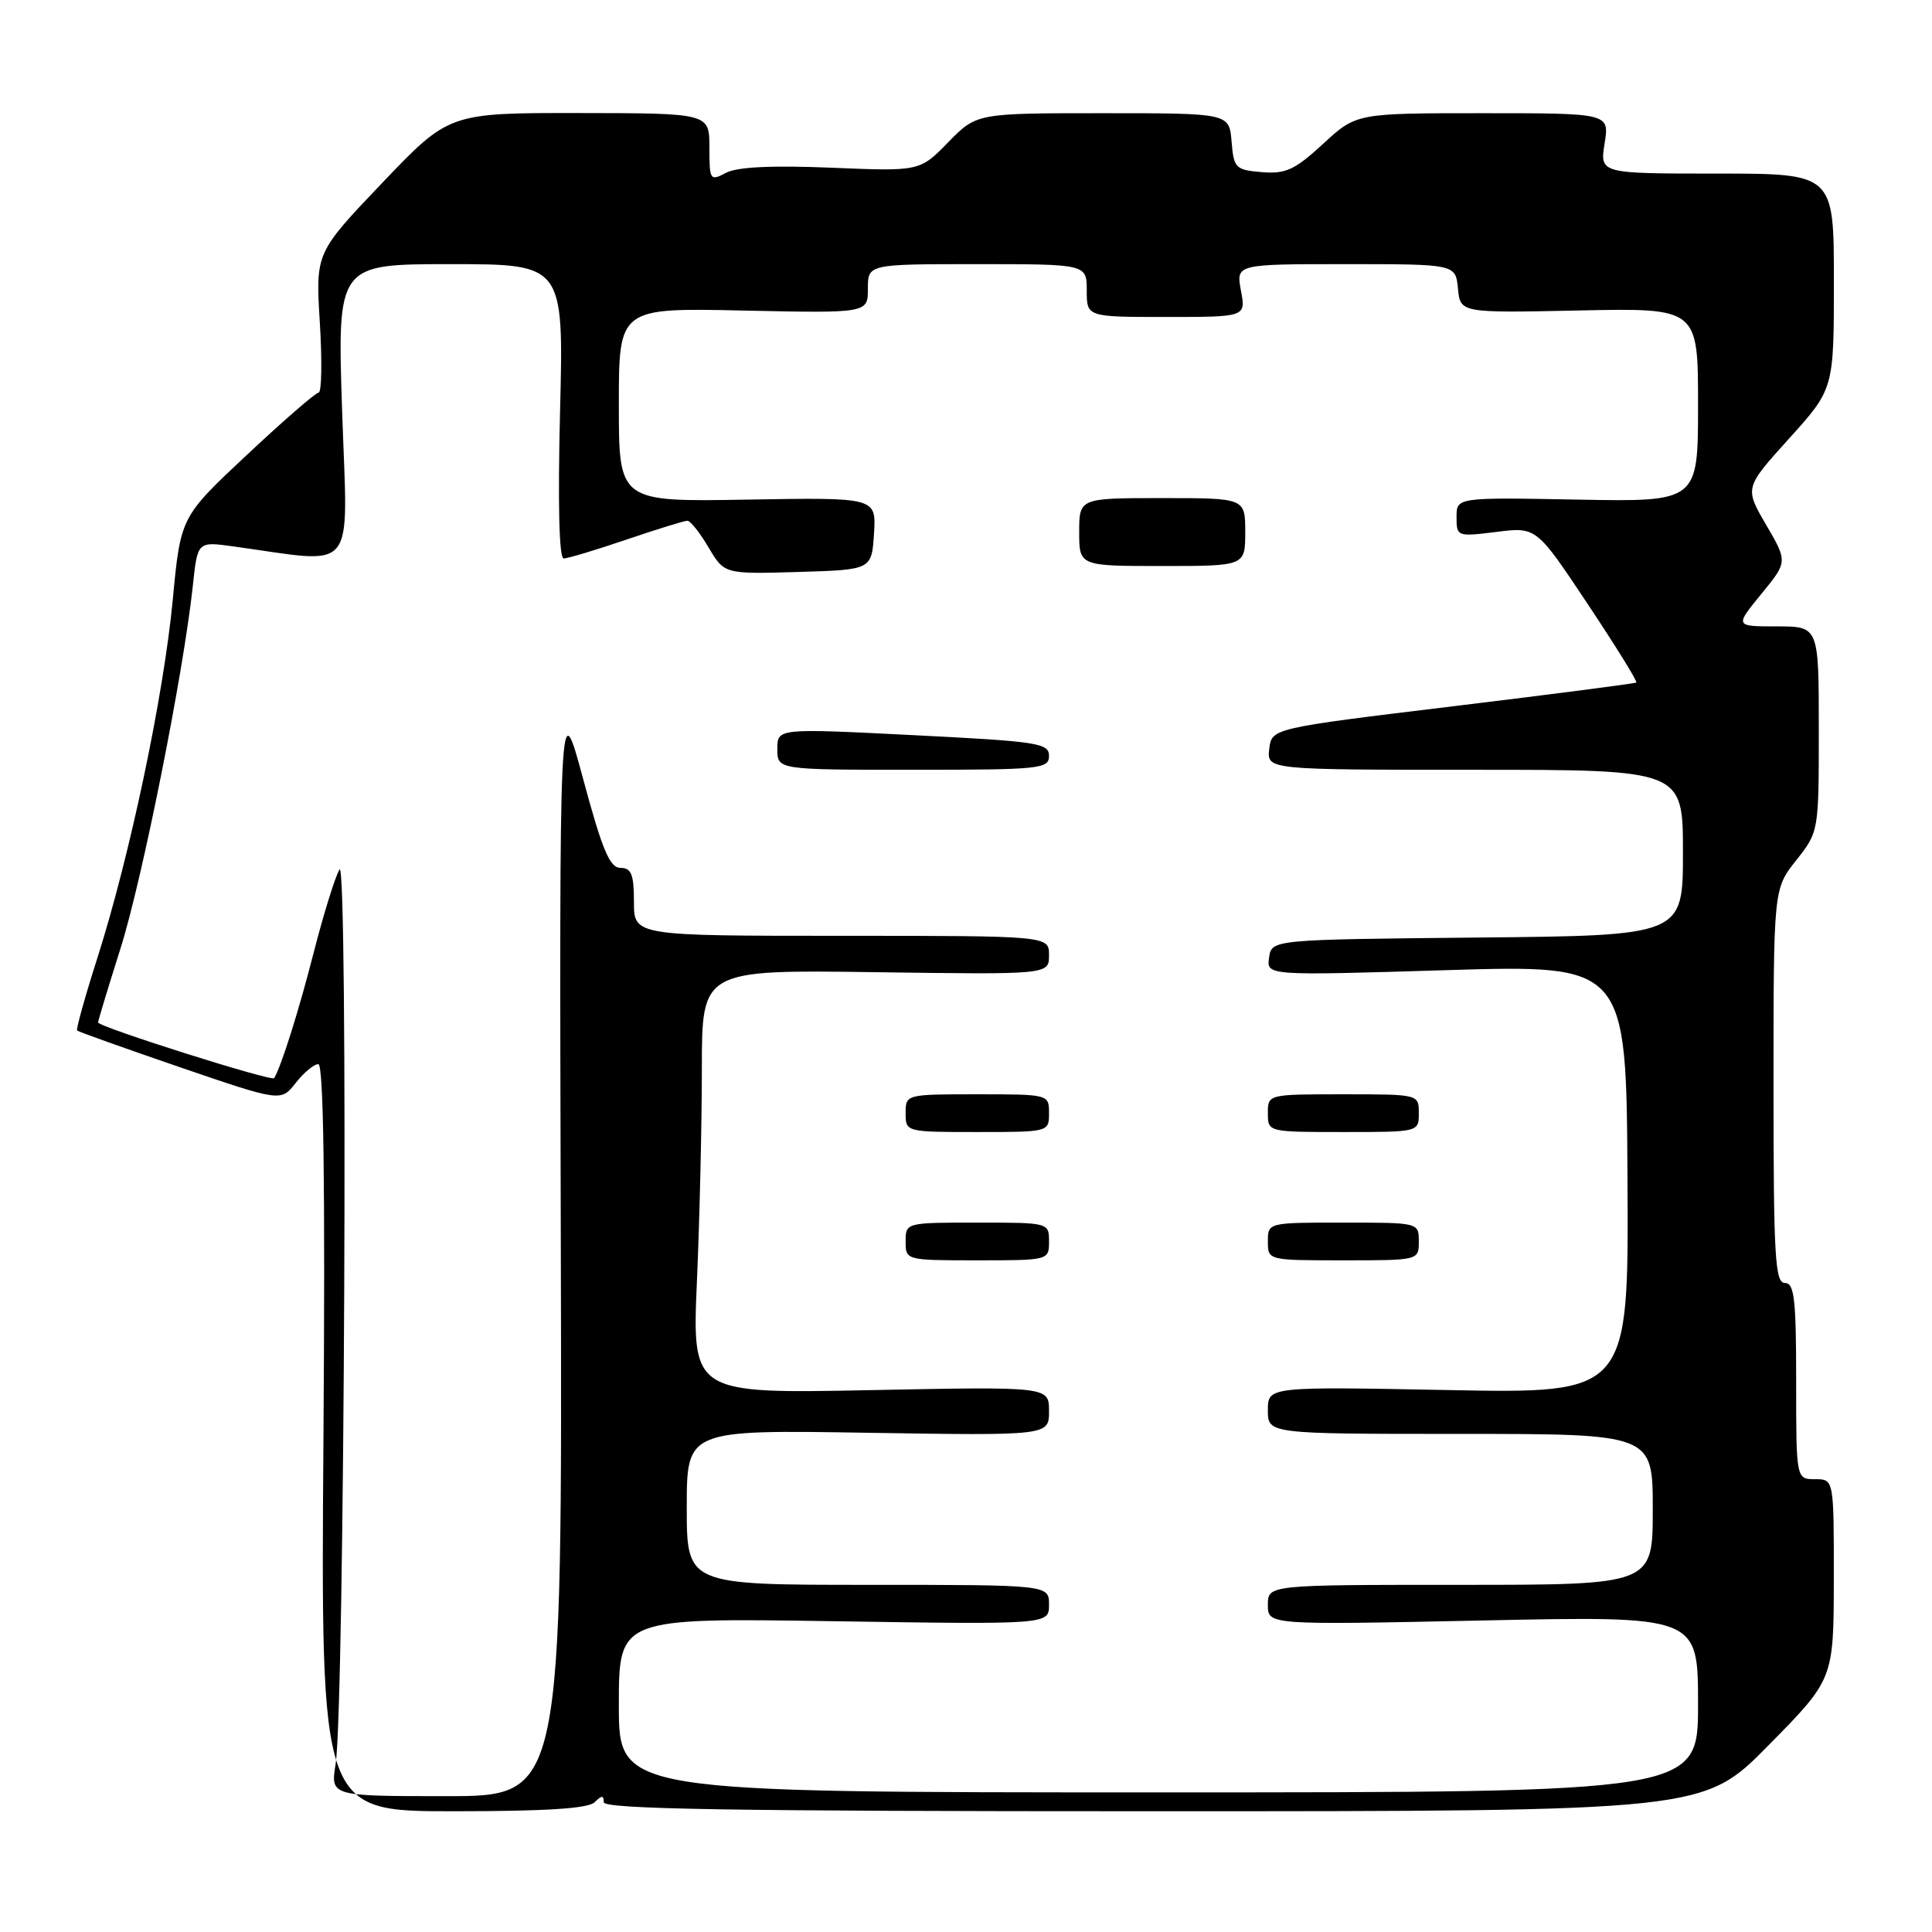 <?xml version="1.0" encoding="UTF-8" standalone="no"?>
<!DOCTYPE svg PUBLIC "-//W3C//DTD SVG 1.1//EN" "http://www.w3.org/Graphics/SVG/1.1/DTD/svg11.dtd" >
<svg xmlns="http://www.w3.org/2000/svg" xmlns:xlink="http://www.w3.org/1999/xlink" version="1.1" viewBox="0 0 256 256">
 <g >
 <path fill="currentColor"
d=" M 78.80 238.80 C 79.73 237.87 80.00 237.87 80.00 238.80 C 80.00 239.72 96.86 240.00 152.86 240.00 C 225.73 240.00 225.73 240.00 234.35 231.25 C 242.97 222.50 242.97 222.50 242.99 209.25 C 243.00 196.00 243.00 196.00 240.50 196.00 C 238.00 196.00 238.00 196.00 238.00 183.00 C 238.00 172.11 237.76 170.00 236.50 170.00 C 235.20 170.00 235.00 166.43 235.00 143.89 C 235.00 117.79 235.00 117.79 238.00 114.00 C 241.00 110.21 241.00 110.21 241.00 96.61 C 241.00 83.00 241.00 83.00 235.43 83.00 C 229.87 83.00 229.87 83.00 233.37 78.72 C 236.88 74.44 236.88 74.44 234.02 69.54 C 231.16 64.64 231.16 64.64 237.08 58.09 C 243.00 51.53 243.00 51.53 243.00 37.26 C 243.00 23.00 243.00 23.00 227.49 23.00 C 211.98 23.00 211.98 23.00 212.62 19.00 C 213.26 15.00 213.26 15.00 196.49 15.00 C 179.72 15.00 179.72 15.00 175.32 19.06 C 171.57 22.51 170.37 23.07 167.21 22.81 C 163.71 22.52 163.48 22.29 163.19 18.75 C 162.88 15.00 162.88 15.00 146.14 15.00 C 129.41 15.00 129.41 15.00 125.64 18.85 C 121.88 22.71 121.88 22.71 110.12 22.22 C 102.20 21.90 97.64 22.12 96.18 22.91 C 94.09 24.02 94.00 23.88 94.00 19.54 C 94.00 15.00 94.00 15.00 76.75 14.98 C 59.50 14.96 59.50 14.96 50.65 24.23 C 41.81 33.50 41.81 33.50 42.38 42.75 C 42.69 47.84 42.62 52.01 42.22 52.02 C 41.83 52.03 37.55 55.74 32.72 60.27 C 23.93 68.50 23.93 68.50 22.89 79.50 C 21.68 92.21 17.23 113.34 12.92 126.88 C 11.27 132.04 10.06 136.39 10.22 136.55 C 10.38 136.71 16.52 138.90 23.86 141.42 C 37.22 145.99 37.22 145.99 39.18 143.50 C 40.26 142.12 41.61 141.00 42.18 141.00 C 42.88 141.00 43.10 156.85 42.86 190.50 C 42.50 240.00 42.50 240.00 60.05 240.00 C 72.37 240.00 77.96 239.64 78.80 238.80 Z  M 44.47 233.75 C 45.66 226.32 46.15 113.29 44.99 115.21 C 44.42 116.14 42.88 121.09 41.57 126.21 C 39.59 133.94 37.29 141.24 36.33 142.86 C 36.04 143.35 13.00 136.06 13.00 135.48 C 13.00 135.23 14.33 130.86 15.94 125.76 C 18.83 116.68 24.31 89.22 25.55 77.63 C 26.17 71.75 26.17 71.75 30.84 72.39 C 47.55 74.69 46.07 76.50 45.34 54.64 C 44.68 35.00 44.68 35.00 59.69 35.00 C 74.70 35.00 74.70 35.00 74.21 54.50 C 73.91 66.68 74.08 74.00 74.69 74.00 C 75.22 74.00 78.96 72.88 83.00 71.50 C 87.04 70.13 90.68 69.00 91.08 69.00 C 91.48 69.00 92.74 70.59 93.89 72.54 C 95.98 76.07 95.98 76.07 105.74 75.79 C 115.50 75.50 115.50 75.50 115.81 70.70 C 116.11 65.91 116.11 65.91 99.06 66.20 C 82.00 66.50 82.00 66.50 82.00 53.65 C 82.00 40.79 82.00 40.79 98.50 41.15 C 115.00 41.50 115.00 41.50 115.00 38.25 C 115.00 35.00 115.00 35.00 129.50 35.00 C 144.00 35.00 144.00 35.00 144.00 38.50 C 144.00 42.00 144.00 42.00 154.55 42.00 C 165.09 42.00 165.09 42.00 164.43 38.50 C 163.78 35.00 163.78 35.00 178.33 35.00 C 192.87 35.00 192.87 35.00 193.19 38.24 C 193.50 41.47 193.50 41.47 209.25 41.14 C 225.00 40.81 225.00 40.81 225.00 53.66 C 225.00 66.50 225.00 66.50 209.00 66.20 C 193.00 65.90 193.00 65.90 193.00 68.52 C 193.00 71.10 193.08 71.13 198.29 70.48 C 203.58 69.82 203.58 69.82 210.36 80.01 C 214.09 85.61 217.00 90.30 216.82 90.44 C 216.64 90.57 205.70 91.99 192.50 93.59 C 168.50 96.50 168.50 96.50 168.18 99.25 C 167.87 102.00 167.87 102.00 195.43 102.00 C 223.00 102.00 223.00 102.00 223.00 112.98 C 223.00 123.97 223.00 123.97 195.75 124.23 C 168.50 124.50 168.50 124.50 168.16 126.89 C 167.82 129.28 167.82 129.28 191.66 128.55 C 215.50 127.83 215.50 127.83 215.65 156.24 C 215.81 184.65 215.81 184.65 191.90 184.19 C 168.00 183.73 168.00 183.73 168.00 186.87 C 168.00 190.00 168.00 190.00 193.50 190.00 C 219.00 190.00 219.00 190.00 219.00 200.00 C 219.00 210.00 219.00 210.00 193.50 210.00 C 168.00 210.00 168.00 210.00 168.00 212.66 C 168.00 215.32 168.00 215.32 196.50 214.72 C 225.00 214.12 225.00 214.12 225.00 225.81 C 225.00 237.50 225.00 237.50 153.50 237.50 C 82.00 237.50 82.00 237.50 82.00 225.94 C 82.00 214.38 82.00 214.38 110.50 214.82 C 139.00 215.26 139.00 215.26 139.00 212.63 C 139.00 210.00 139.00 210.00 115.00 210.00 C 91.00 210.00 91.00 210.00 91.00 199.73 C 91.00 189.46 91.00 189.46 115.00 189.85 C 139.00 190.23 139.00 190.23 139.00 186.98 C 139.00 183.73 139.00 183.73 115.35 184.20 C 91.70 184.67 91.70 184.67 92.35 169.68 C 92.71 161.43 93.00 148.79 93.00 141.59 C 93.00 128.50 93.00 128.50 116.00 128.82 C 139.00 129.14 139.00 129.14 139.00 126.57 C 139.00 124.00 139.00 124.00 111.50 124.00 C 84.00 124.00 84.00 124.00 84.00 119.50 C 84.00 115.86 83.66 115.00 82.22 115.00 C 80.80 115.00 79.81 112.65 77.28 103.25 C 74.11 91.50 74.11 91.50 74.31 164.75 C 74.50 238.00 74.50 238.00 59.14 238.00 C 43.79 238.00 43.79 238.00 44.47 233.75 Z  M 139.00 164.50 C 139.00 162.01 138.97 162.00 129.50 162.00 C 120.03 162.00 120.00 162.01 120.00 164.50 C 120.00 166.99 120.03 167.00 129.50 167.00 C 138.97 167.00 139.00 166.99 139.00 164.50 Z  M 188.00 164.50 C 188.00 162.00 188.00 162.00 178.00 162.00 C 168.00 162.00 168.00 162.00 168.00 164.50 C 168.00 167.00 168.00 167.00 178.00 167.00 C 188.00 167.00 188.00 167.00 188.00 164.50 Z  M 139.00 147.50 C 139.00 145.01 138.97 145.00 129.50 145.00 C 120.03 145.00 120.00 145.01 120.00 147.50 C 120.00 149.99 120.03 150.00 129.50 150.00 C 138.97 150.00 139.00 149.99 139.00 147.50 Z  M 188.00 147.50 C 188.00 145.00 188.00 145.00 178.00 145.00 C 168.00 145.00 168.00 145.00 168.00 147.50 C 168.00 150.00 168.00 150.00 178.00 150.00 C 188.00 150.00 188.00 150.00 188.00 147.50 Z  M 139.00 100.16 C 139.00 98.46 137.50 98.24 121.00 97.41 C 103.00 96.50 103.00 96.50 103.00 99.25 C 103.00 102.00 103.00 102.00 121.00 102.00 C 137.83 102.00 139.00 101.88 139.00 100.16 Z  M 165.00 70.50 C 165.00 66.00 165.00 66.00 154.00 66.00 C 143.00 66.00 143.00 66.00 143.00 70.50 C 143.00 75.00 143.00 75.00 154.00 75.00 C 165.00 75.00 165.00 75.00 165.00 70.50 Z "/>
</g>
</svg>